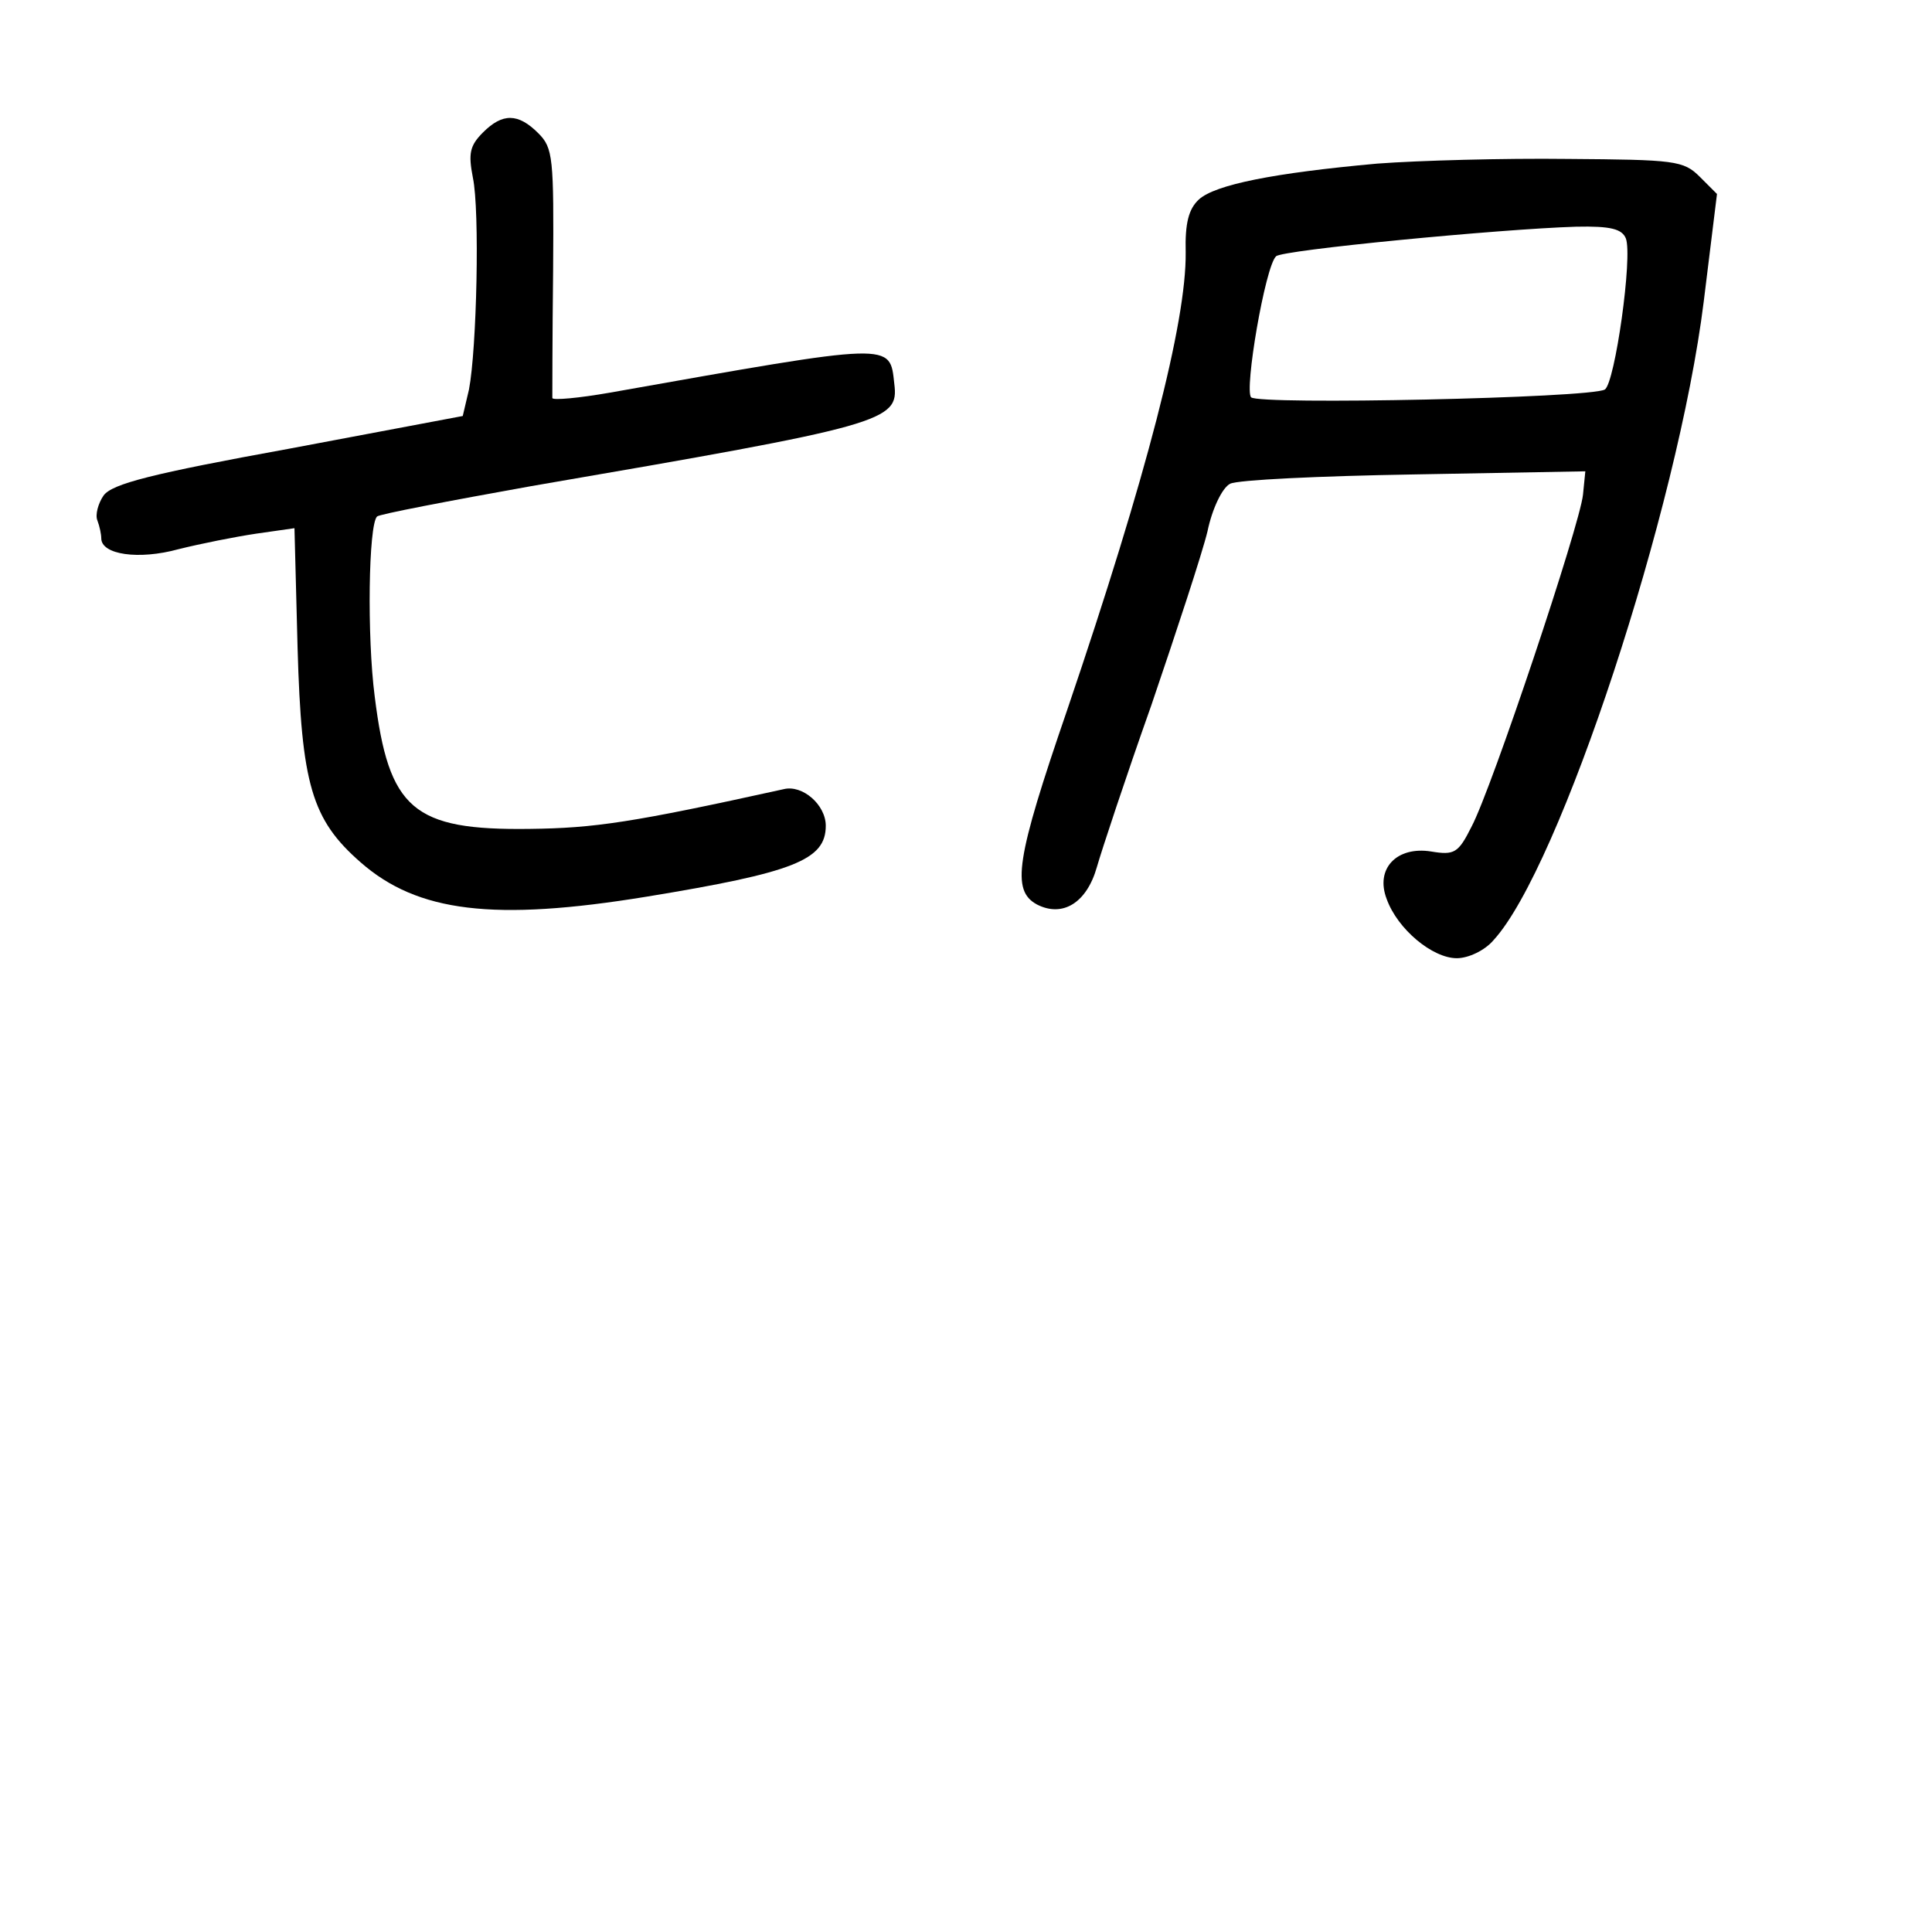 <?xml version="1.0" standalone="no"?>
<!DOCTYPE svg PUBLIC "-//W3C//DTD SVG 20010904//EN"
 "http://www.w3.org/TR/2001/REC-SVG-20010904/DTD/svg10.dtd">
<svg version="1.0" xmlns="http://www.w3.org/2000/svg"
 width="248pt" height="248pt" viewBox="0 0 248 248"
 preserveAspectRatio="xMidYMid meet">
<g transform="translate(0,248) scale(0.1,-0.1)"
fill="#000000" stroke="none">
<path d="M620 2310 c-17 -17 -19 -27 -13 -58 9 -42 5 -220 -5 -272 l-8 -34
-223 -42 c-176 -32 -227 -45 -238 -60 -7 -10 -11 -25 -8 -32 3 -8 5 -18 5 -23
0 -21 48 -28 99 -14 28 7 73 16 100 20 l49 7 4 -154 c5 -175 18 -220 81 -275
73 -64 171 -76 367 -44 189 31 230 47 230 91 0 27 -30 53 -54 47 -195 -43
-243 -50 -326 -51 -150 -2 -181 25 -199 170 -10 77 -8 220 3 231 3 3 92 20
198 39 454 78 472 83 466 131 -6 54 2 54 -365 -11 -40 -7 -73 -10 -74 -7 0 3
0 77 1 163 1 146 0 158 -19 177 -26 26 -46 26 -71 1z"/>
<path d="M1768 2270 c-133 -12 -208 -27 -229 -46 -13 -12 -18 -30 -17 -68 1
-89 -50 -287 -152 -587 -66 -192 -72 -232 -39 -250 33 -17 64 2 77 48 6 21 37
115 70 208 32 94 65 194 72 223 6 29 19 56 29 61 9 5 115 10 236 12 l220 4 -3
-30 c-4 -39 -117 -377 -143 -426 -17 -34 -22 -37 -52 -32 -44 7 -72 -22 -57
-61 14 -39 59 -76 90 -76 15 0 36 10 47 23 85 92 237 554 270 820 l17 138 -22
22 c-21 21 -32 22 -170 23 -81 1 -191 -2 -244 -6z m319 -96 c9 -23 -14 -186
-27 -194 -18 -11 -444 -20 -454 -10 -9 9 18 168 32 181 7 8 287 35 385 38 45
1 59 -3 64 -15z"/>
</g>
</svg>

